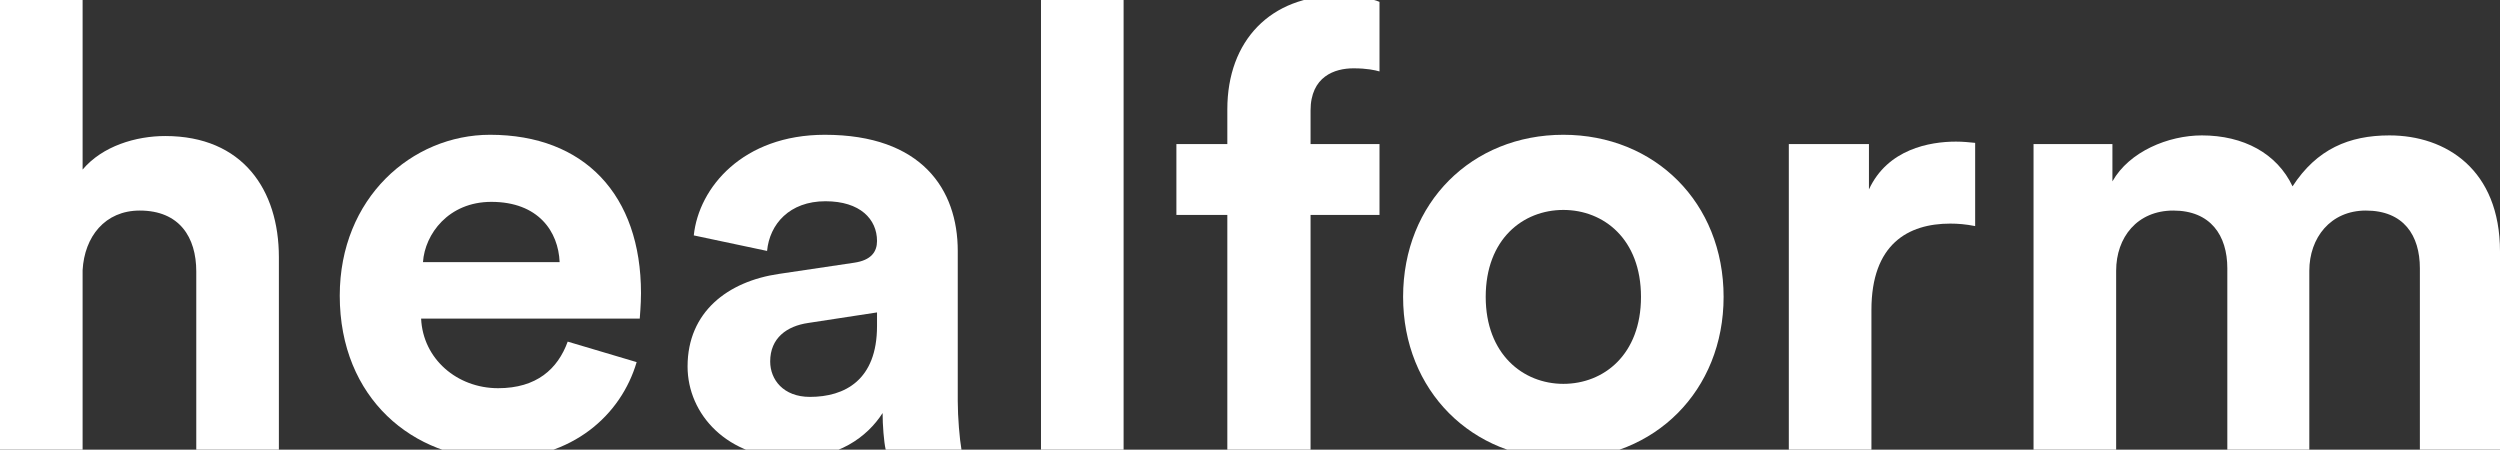 <?xml version="1.0" encoding="utf-8"?>
<!-- Generator: Adobe Illustrator 26.0.1, SVG Export Plug-In . SVG Version: 6.00 Build 0)  -->
<svg version="1.1" id="Ebene_1" xmlns="http://www.w3.org/2000/svg" xmlns:xlink="http://www.w3.org/1999/xlink" x="0px" y="0px"
	 viewBox="0 0 241.5 43.44" style="enable-background:new 0 0 241.5 43.44;" xml:space="preserve">
<rect x="0" y="0" width="241.5" height="43.44" fill="#333333" stroke="none"/>
<style type="text/css">
	.st0{fill:#FFFFFF;}
</style>
<g>
	<path class="st0" d="M7.98,43.44H0V0h7.98v16.38c1.92-2.28,5.16-3.24,7.98-3.24c7.5,0,10.98,5.22,10.98,11.7v18.6h-7.98V26.22
		c0-3.3-1.62-5.88-5.46-5.88c-3.36,0-5.34,2.52-5.52,5.76C7.98,26.1,7.98,43.44,7.98,43.44z"/>
	<path class="st0" d="M61.5,34.98c-1.5,5.1-6.18,9.36-13.44,9.36c-8.1,0-15.24-5.82-15.24-15.78c0-9.42,6.96-15.54,14.52-15.54
		c9.12,0,14.58,5.82,14.58,15.3c0,1.14-0.12,2.34-0.12,2.46H40.68c0.18,3.9,3.48,6.72,7.44,6.72c3.72,0,5.76-1.86,6.72-4.5
		L61.5,34.98z M54.06,25.32c-0.12-2.94-2.04-5.82-6.6-5.82c-4.14,0-6.42,3.12-6.6,5.82H54.06z"/>
	<path class="st0" d="M75.24,26.46l7.26-1.08c1.68-0.24,2.22-1.08,2.22-2.1c0-2.1-1.62-3.84-4.98-3.84c-3.48,0-5.4,2.22-5.64,4.8
		l-7.08-1.5c0.48-4.62,4.74-9.72,12.66-9.72c9.36,0,12.84,5.28,12.84,11.22v14.52c0,1.56,0.18,3.66,0.36,4.68h-7.32
		c-0.18-0.78-0.3-2.4-0.3-3.54c-1.5,2.34-4.32,4.38-8.7,4.38c-6.3,0-10.14-4.26-10.14-8.88C66.42,30.12,70.32,27.18,75.24,26.46z
		 M84.72,31.5v-1.32l-6.66,1.02c-2.04,0.3-3.66,1.44-3.66,3.72c0,1.74,1.26,3.42,3.84,3.42C81.6,38.34,84.72,36.72,84.72,31.5z"/>
	<path class="st0" d="M100.56,43.44V0h7.98v43.44H100.56z"/>
	<path class="st0" d="M126.6,10.68v3.24h6.66v6.84h-6.66v22.68h-8.04V20.76h-4.92v-6.84h4.92v-3.36c0-6.66,4.2-10.98,10.74-10.98
		c1.68,0,3.3,0.3,3.96,0.6V6.9c-0.42-0.12-1.2-0.3-2.52-0.3C128.94,6.6,126.6,7.38,126.6,10.68z"/>
	<path class="st0" d="M166.5,28.68c0,9.06-6.66,15.66-15.48,15.66s-15.48-6.6-15.48-15.66c0-9.12,6.66-15.66,15.48-15.66
		S166.5,19.56,166.5,28.68z M158.52,28.68c0-5.58-3.6-8.4-7.5-8.4s-7.5,2.82-7.5,8.4c0,5.52,3.6,8.4,7.5,8.4
		S158.52,34.26,158.52,28.68z"/>
	<path class="st0" d="M190.8,21.84c-0.9-0.18-1.68-0.24-2.4-0.24c-4.08,0-7.62,1.98-7.62,8.34v13.5h-7.98V13.92h7.74v4.38
		c1.8-3.9,5.88-4.62,8.4-4.62c0.66,0,1.26,0.06,1.86,0.12L190.8,21.84L190.8,21.84z"/>
	<path class="st0" d="M196.44,43.44V13.92h7.62v3.6c1.62-2.88,5.4-4.44,8.64-4.44c4.02,0,7.26,1.74,8.76,4.92
		c2.34-3.6,5.46-4.92,9.36-4.92c5.46,0,10.68,3.3,10.68,11.22v19.14h-7.74V25.92c0-3.18-1.56-5.58-5.22-5.58
		c-3.42,0-5.46,2.64-5.46,5.82v17.28h-7.92V25.92c0-3.18-1.62-5.58-5.22-5.58c-3.48,0-5.52,2.58-5.52,5.82v17.28
		C204.42,43.44,196.44,43.44,196.44,43.44z"/>
</g>
</svg>
